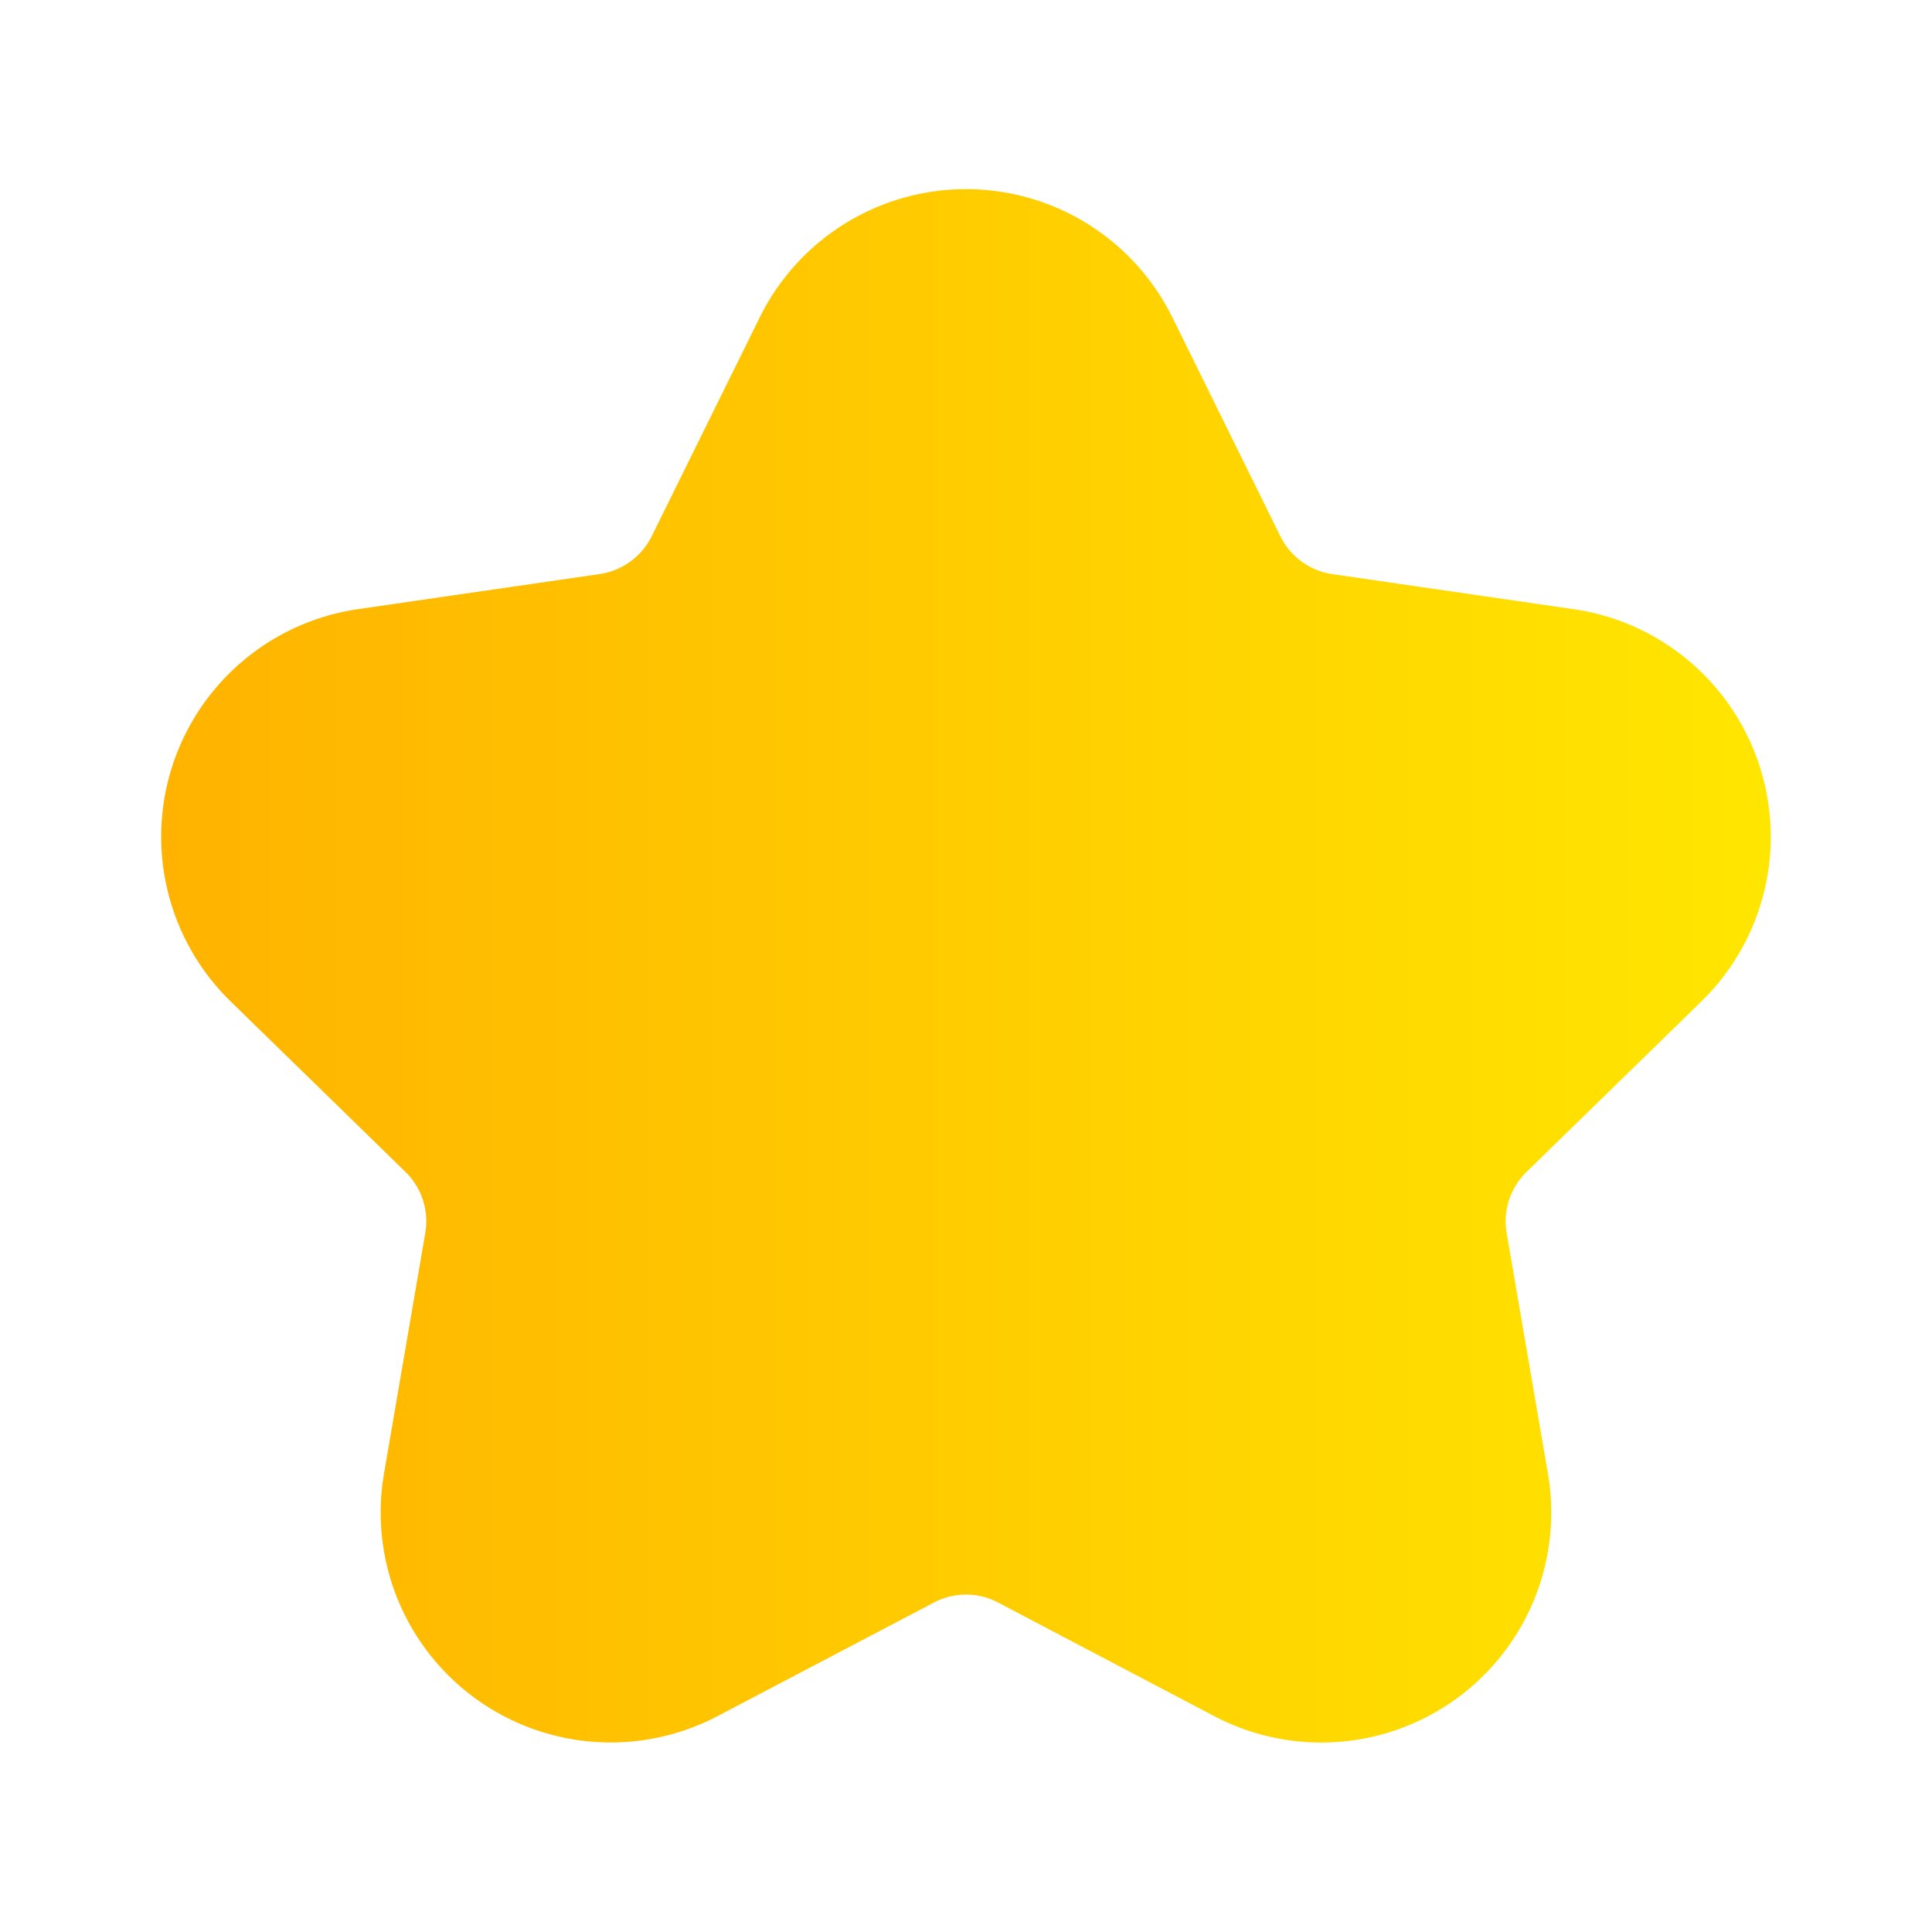<svg id="Layer_1" data-name="Layer 1" xmlns="http://www.w3.org/2000/svg" xmlns:xlink="http://www.w3.org/1999/xlink" viewBox="0 0 24 24"><defs><style>.cls-1{fill:url(#linear-gradient);}</style><linearGradient id="linear-gradient" x1="2" y1="12" x2="22" y2="12" gradientUnits="userSpaceOnUse"><stop offset="0" stop-color="#ffb300" id="id_102"></stop><stop offset="1" stop-color="#ffe600" id="id_103"></stop></linearGradient></defs><title>star</title><path class="cls-1" d="M18.963,14.558a.858.858,0,0,0-.247.759l.513,2.99a2.857,2.857,0,0,1-4.146,3.011l-2.685-1.411a.855.855,0,0,0-.798.001L8.916,21.317a2.857,2.857,0,0,1-4.146-3.011l.513-2.99a.857.857,0,0,0-.247-.759L2.865,12.44a2.857,2.857,0,0,1,1.583-4.873l3.002-.436a.861.861,0,0,0,.646-.47L9.438,3.942a2.858,2.858,0,0,1,5.125,0l1.342,2.72a.86.86,0,0,0,.645.47l3.001.436a2.857,2.857,0,0,1,1.583,4.873Z" id="id_101"></path></svg>